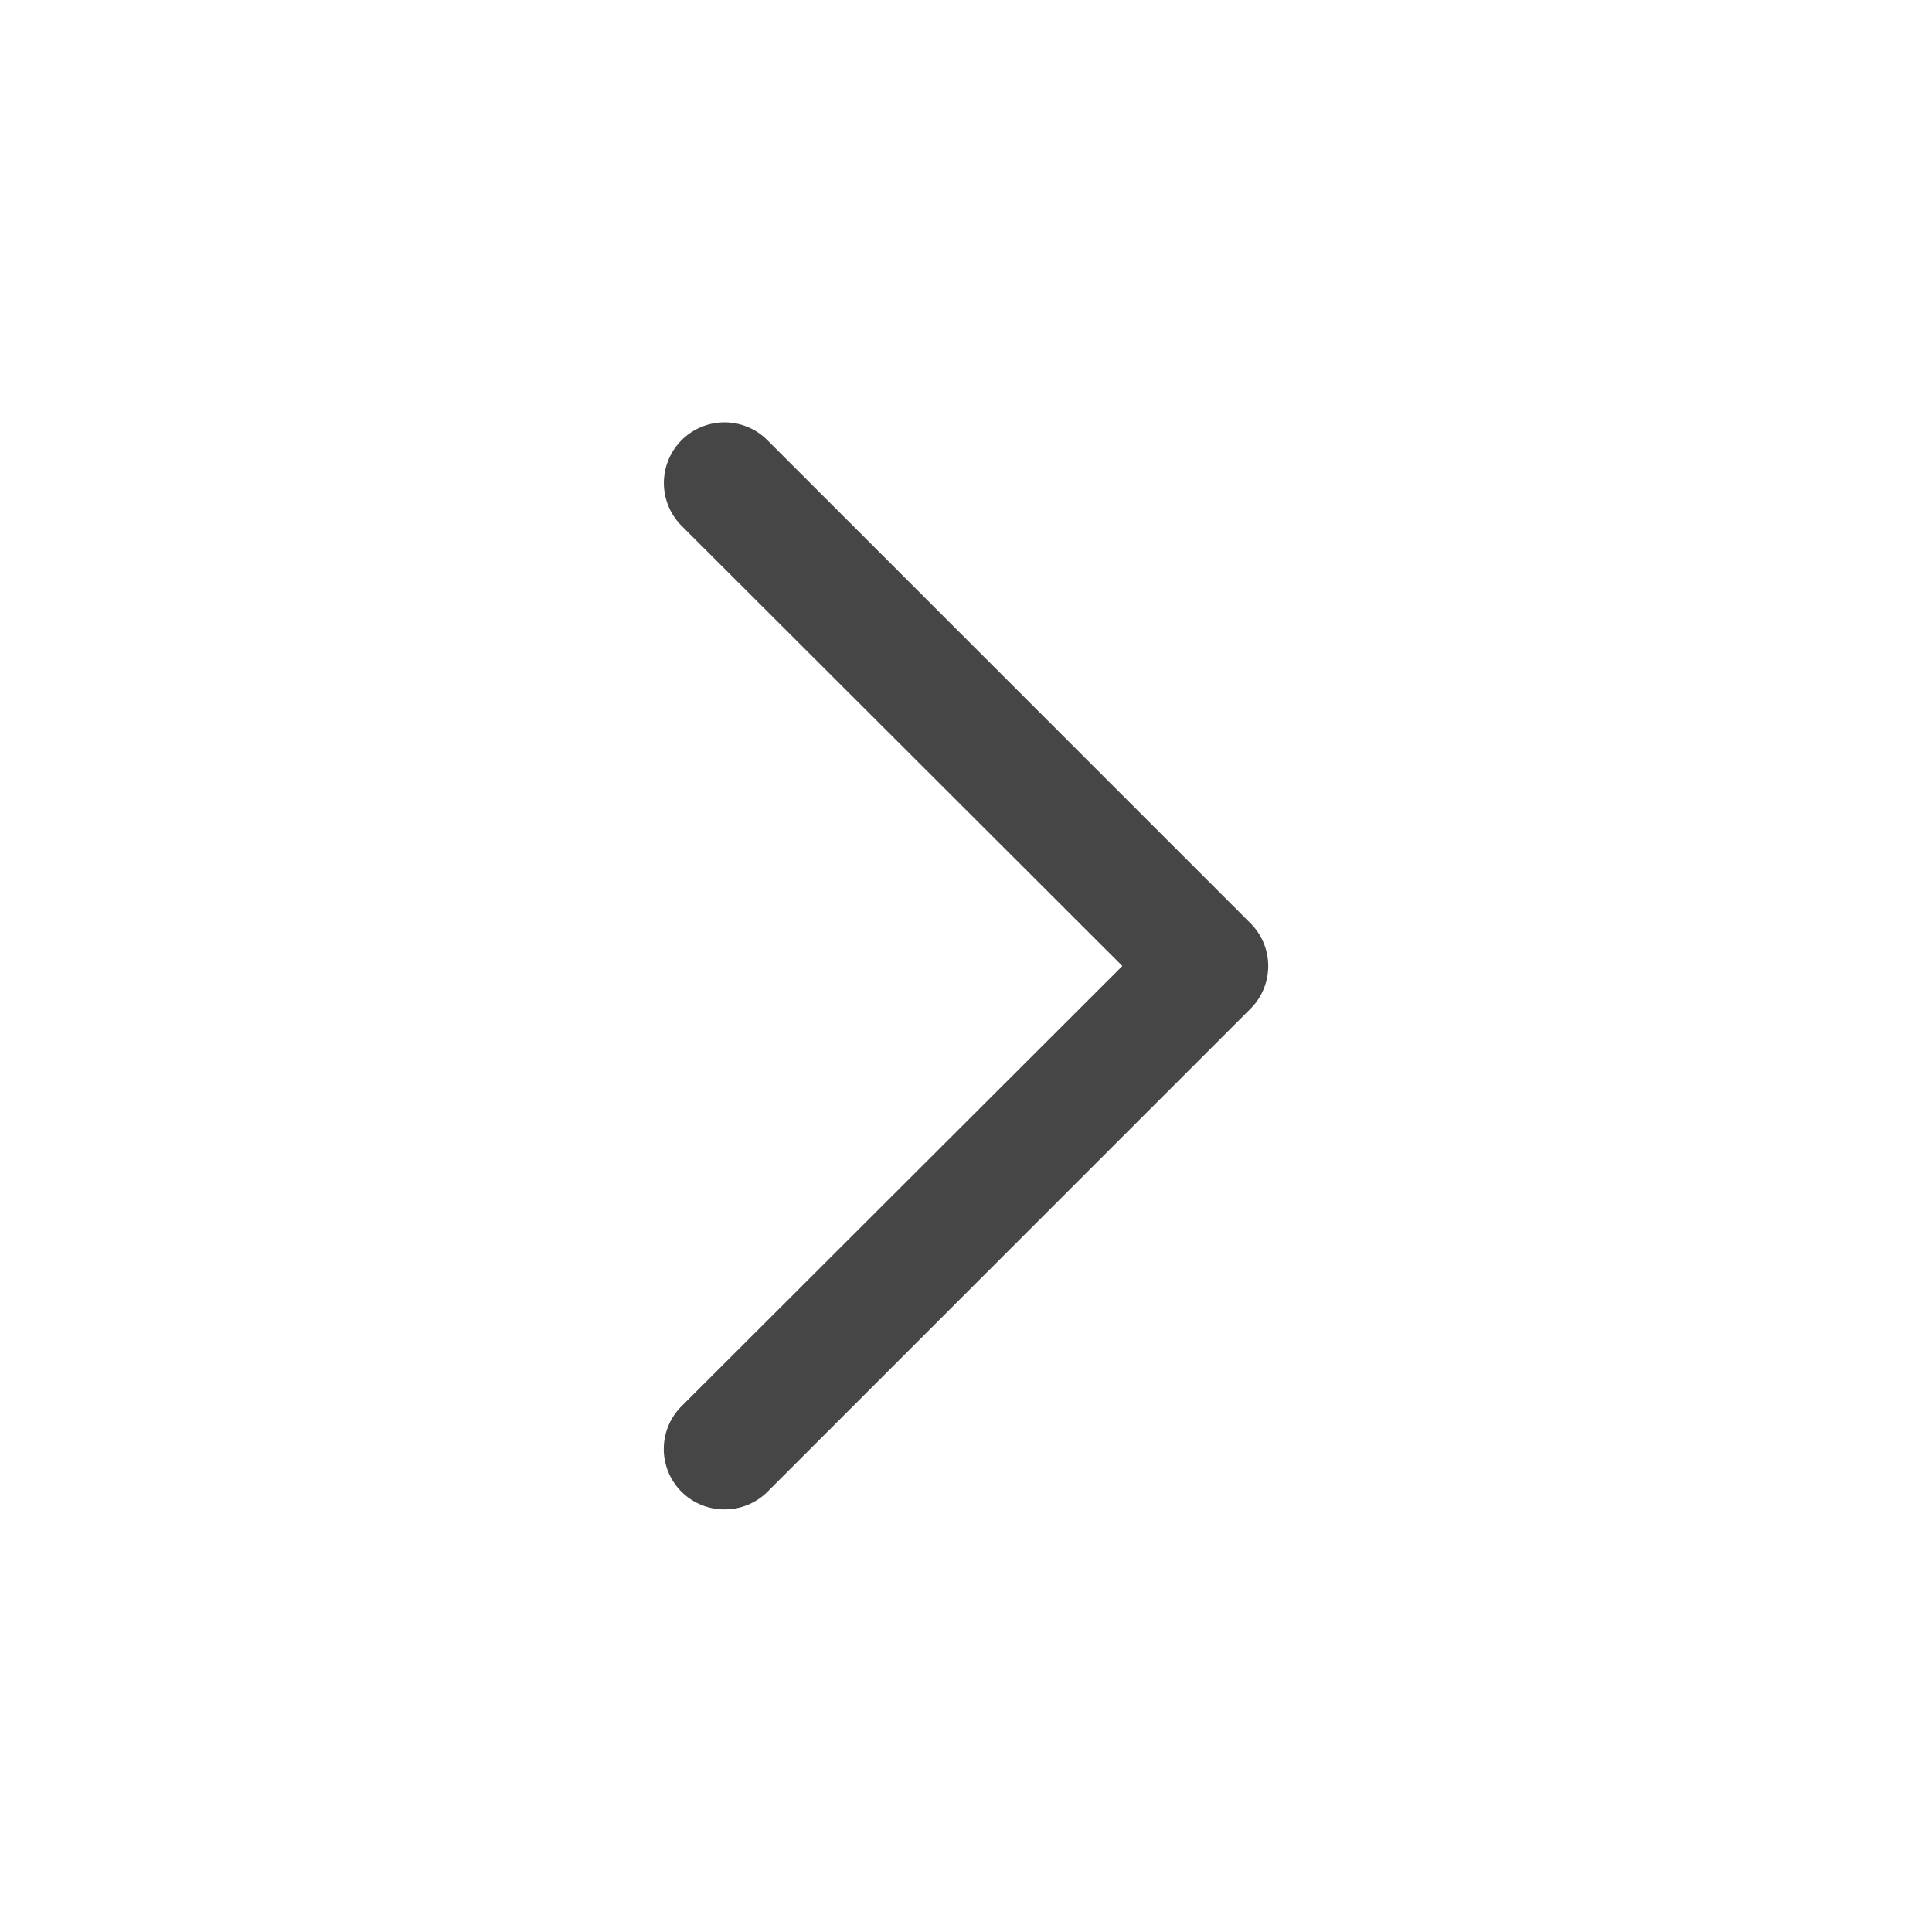 <svg viewBox="0 0 32 32" xmlns="http://www.w3.org/2000/svg"><path d="M12 25a1 1 0 0 1-.71-.29 1 1 0 0 1 0-1.42l7.3-7.29-7.3-7.29a1 1 0 1 1 1.42-1.42l8 8a1 1 0 0 1 0 1.42l-8 8A1 1 0 0 1 12 25Z" data-name="Layer 2" fill="#474646" class="fill-000000"></path><path d="M0 0h32v32H0z" fill="none"></path></svg>